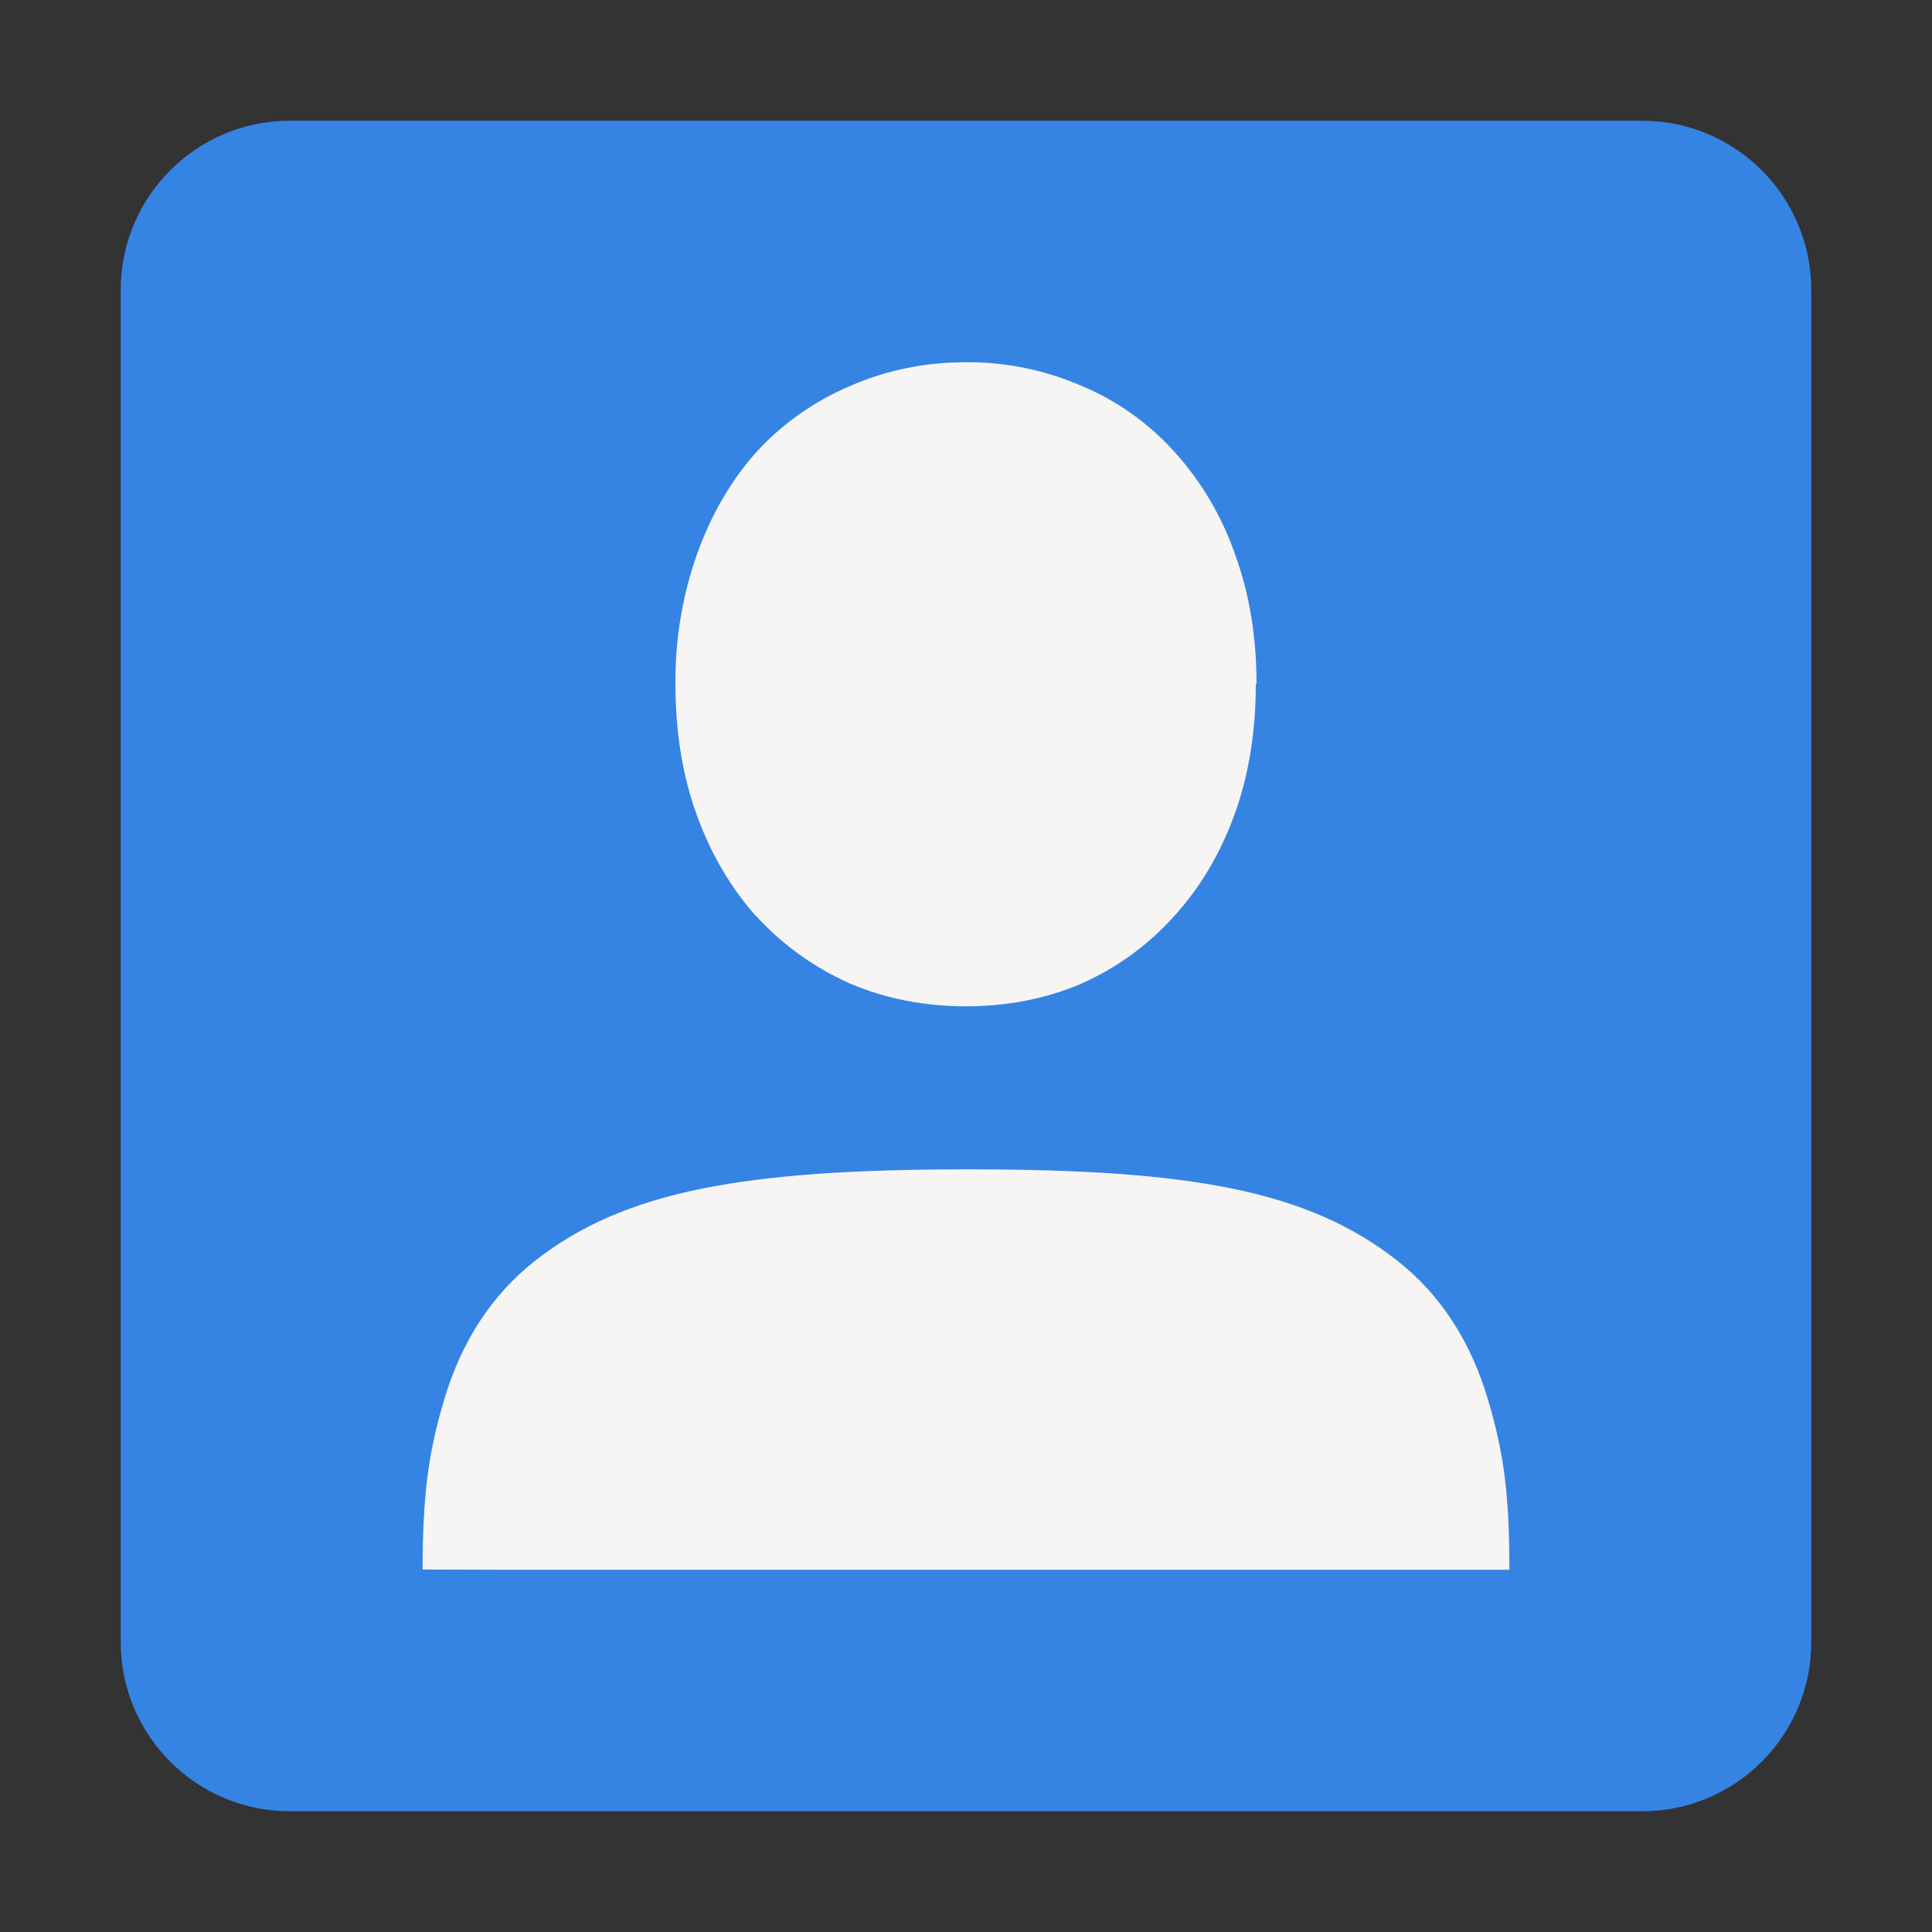 <svg xmlns="http://www.w3.org/2000/svg" fill="none" width="16" height="16" version="1.1" viewBox="0 0 16 16">
 <rect x="0" y="0" width="16" height="16" fill="#333333" stroke="none"/>
 <path fill="#3584E4" d="M13.6 1H2.4C1.627 1 1 1.627 1 2.4V13.6C1 14.373 1.627 15 2.4 15H13.6C14.373 15 15 14.373 15 13.6V2.4C15 1.627 14.373 1 13.6 1Z"/>
 <path style="fill:#f6f5f4" d="M 8 3 C 7.66 3 7.337 3.066 7.039 3.197 C 6.743 3.323 6.482 3.506 6.264 3.744 L 6.262 3.746 L 6.26 3.748 C 6.048 3.987 5.883 4.275 5.768 4.602 C 5.649 4.943 5.59 5.304 5.594 5.668 C 5.594 6.055 5.65 6.416 5.768 6.742 C 5.883 7.064 6.048 7.347 6.26 7.586 L 6.264 7.588 C 6.481 7.825 6.741 8.012 7.035 8.143 L 7.041 8.146 C 7.338 8.272 7.661 8.334 8 8.334 C 8.339 8.334 8.66 8.272 8.957 8.146 L 8.957 8.145 C 9.247 8.017 9.508 7.827 9.723 7.588 C 9.941 7.349 10.108 7.065 10.225 6.742 C 10.343 6.416 10.4 6.054 10.4 5.666 L 10.406 5.666 C 10.406 5.284 10.35 4.928 10.232 4.602 C 10.123 4.284 9.953 3.993 9.73 3.746 C 9.516 3.507 9.253 3.32 8.961 3.197 C 8.656 3.065 8.33 2.997 8 3 z M 8.018 9.684 C 6.165 9.684 5.173 9.861 4.434 10.439 C 4.064 10.729 3.82 11.121 3.682 11.58 C 3.544 12.039 3.501 12.389 3.5 12.998 L 4.143 13 L 11.857 13 L 12.5 13 C 12.5 12.39 12.458 12.041 12.32 11.582 C 12.183 11.123 11.939 10.728 11.57 10.439 C 10.832 9.861 9.87 9.684 8.018 9.684 z"/>
</svg>
